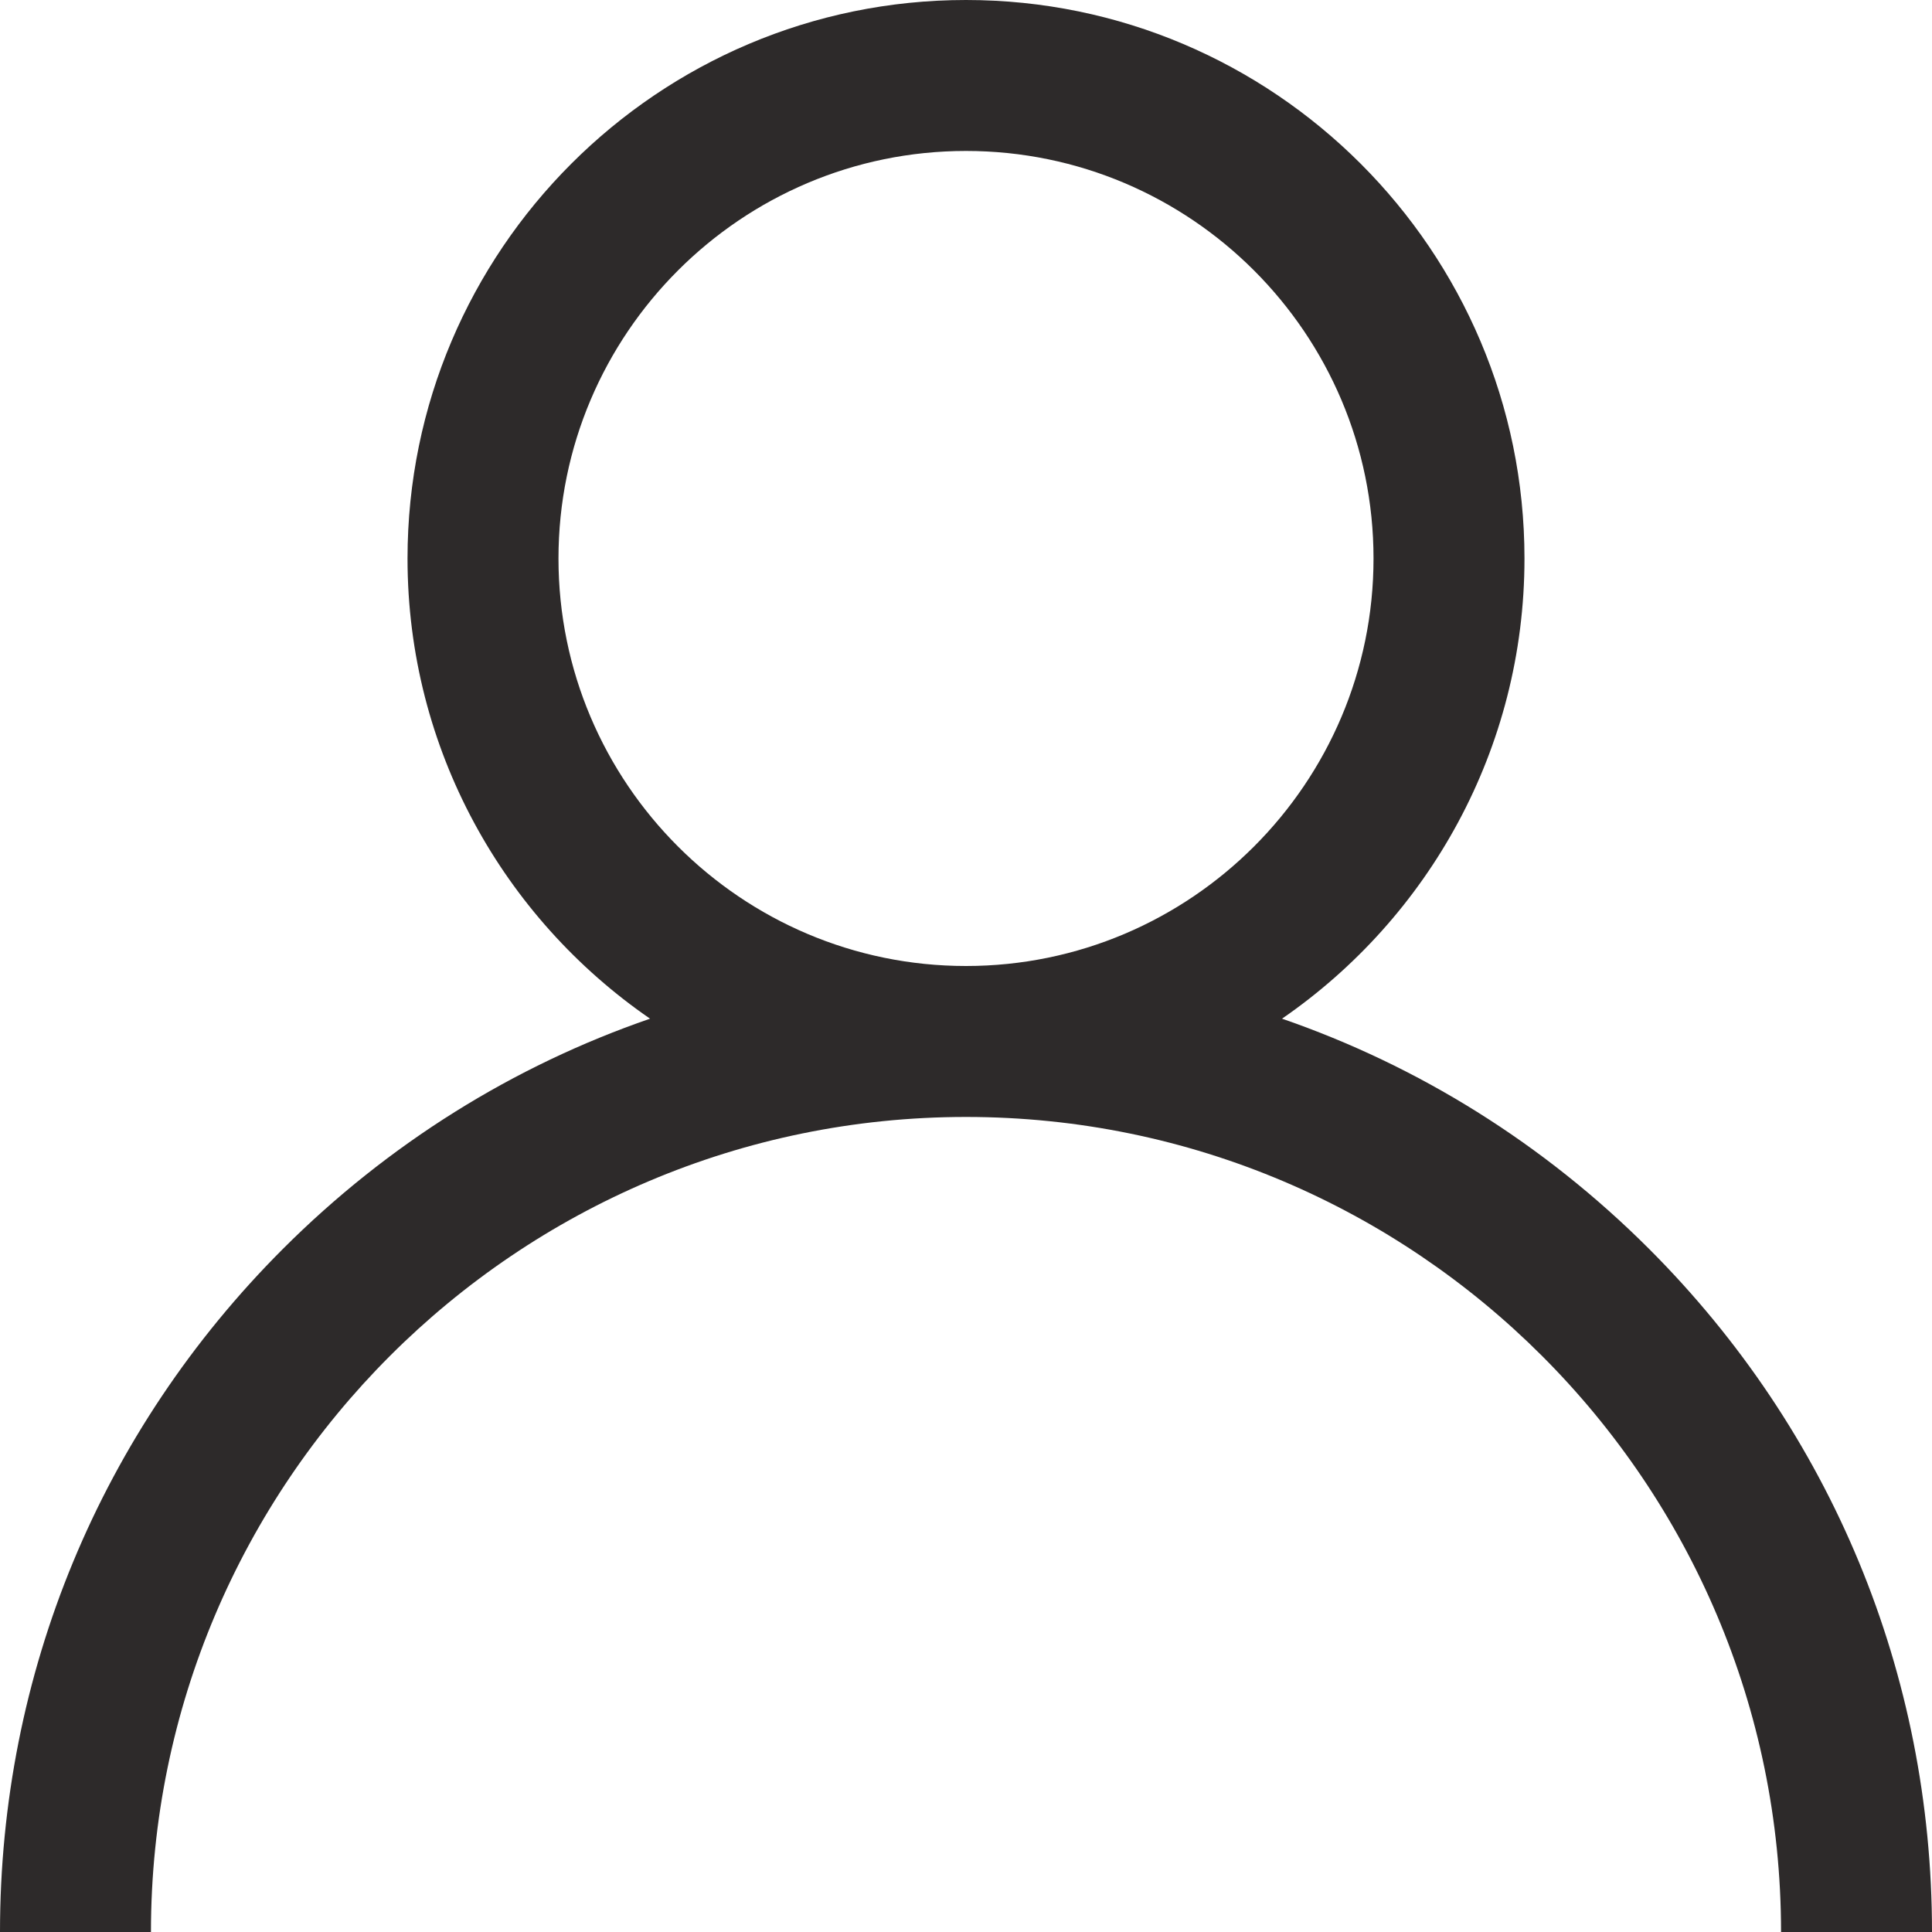 <?xml version="1.0" encoding="UTF-8"?> <svg xmlns="http://www.w3.org/2000/svg" width="30" height="30" viewBox="0 0 30 30" fill="none"><path d="M25.607 19.393C23.973 17.76 22.028 16.55 19.907 15.818C22.179 14.253 23.672 11.634 23.672 8.672C23.672 3.89 19.782 0 15 0C10.218 0 6.328 3.89 6.328 8.672C6.328 11.634 7.821 14.253 10.094 15.818C7.972 16.55 6.027 17.76 4.393 19.393C1.56 22.227 0 25.993 0 30H2.344C2.344 23.021 8.021 17.344 15 17.344C21.979 17.344 27.656 23.021 27.656 30H30C30 25.993 28.44 22.227 25.607 19.393ZM15 15C11.511 15 8.672 12.161 8.672 8.672C8.672 5.183 11.511 2.344 15 2.344C18.489 2.344 21.328 5.183 21.328 8.672C21.328 12.161 18.489 15 15 15Z" fill="#2D2A2A"></path></svg> 